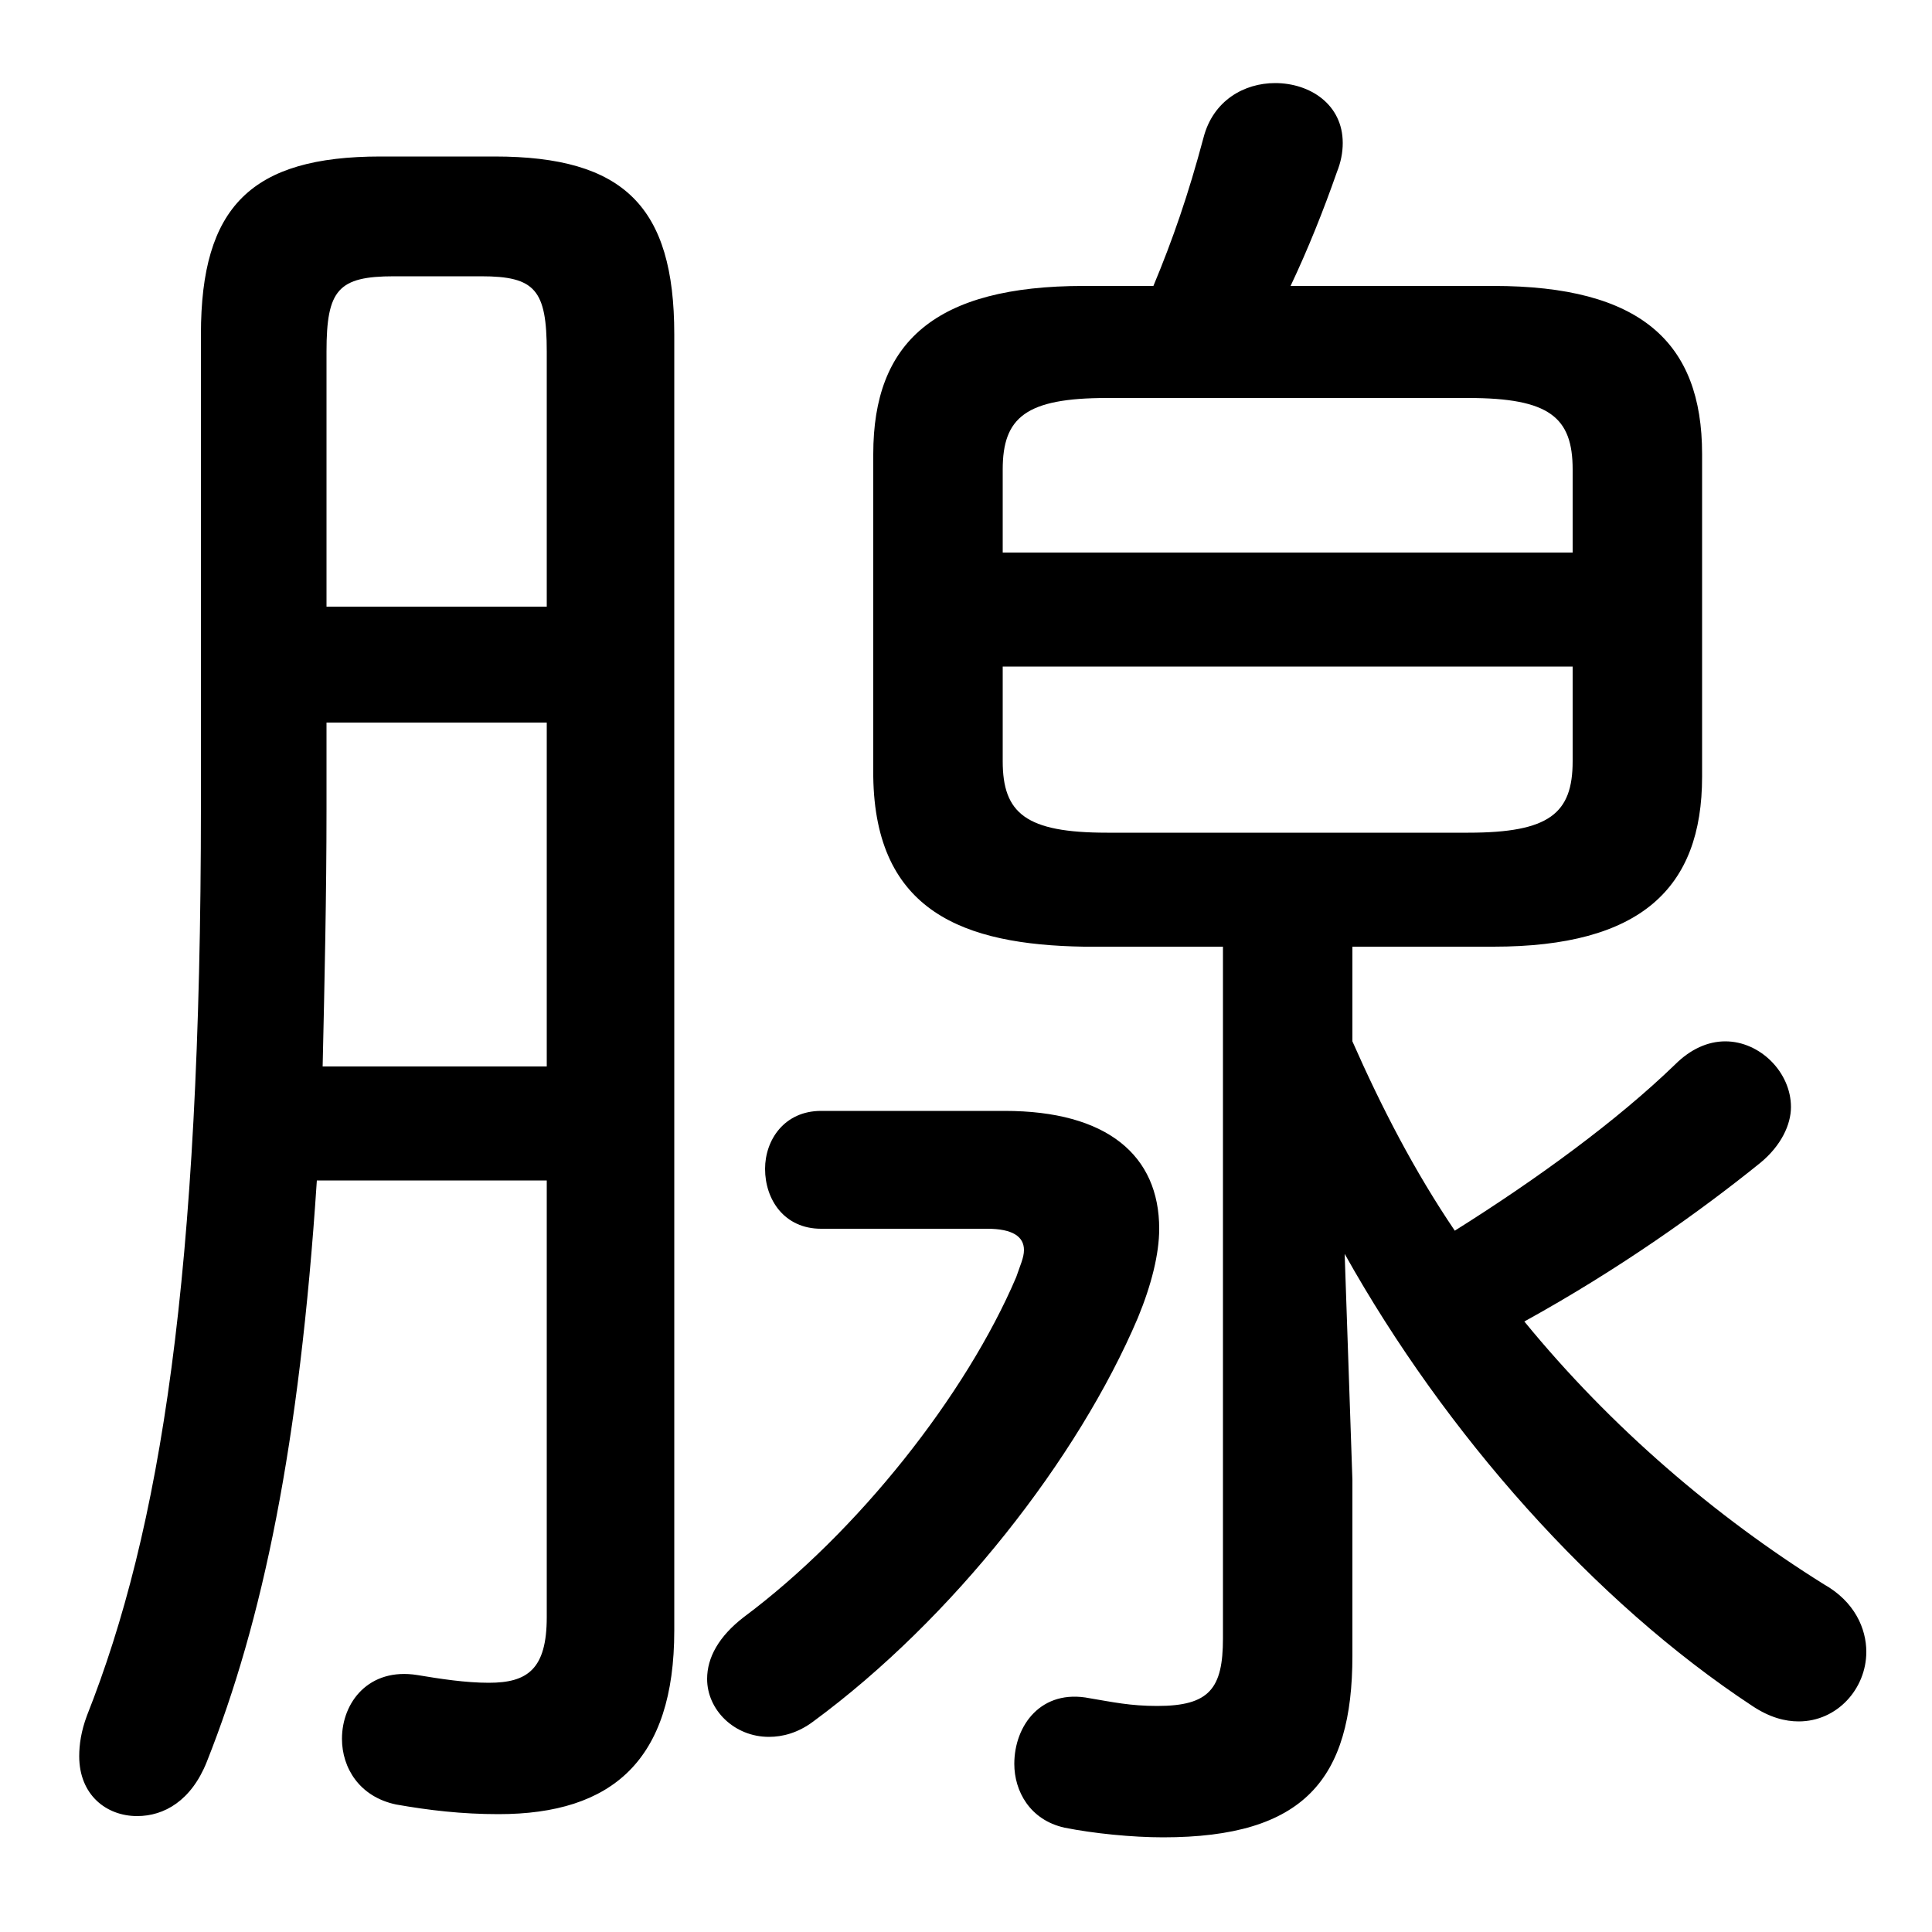 <svg xmlns="http://www.w3.org/2000/svg" viewBox="0 -44.0 50.0 50.0">
    <rect x="0" y="-44.0" width="50.0" height="50.0" fill="#808080" stroke="none"/>
    <g transform="scale(1, -1)">
        <!-- ボディの枠 -->
        <rect x="0" y="-6.0" width="50.0" height="50.0"
            stroke="white" fill="white"/>
        <!-- グリフ座標系の原点 -->
        <circle cx="0" cy="0" r="5" fill="white"/>
        <!-- グリフのアウトライン -->
        <g style="fill:black;stroke:#000000;stroke-width:0;stroke-linecap:round;stroke-linejoin:round;">
        <path d="M 31.65 19.5 L 31.65 1.6 C 31.65 0.3 31.3 -0.15 29.95 -0.15 C 29.25 -0.15 28.8 -0.05 28.2 0.05 C 26.95 0.3 26.25 -0.65 26.25 -1.65 C 26.25 -2.35 26.65 -3.1 27.55 -3.3 C 28.3 -3.45 29.3 -3.55 30.1 -3.55 C 33.75 -3.55 35.0 -2.05 35.0 1.15 L 35.0 5.7 L 34.8 11.55 C 37.4 6.9 41.25 2.55 45.35 -0.15 C 45.8 -0.45 46.2 -0.55 46.55 -0.55 C 47.55 -0.55 48.3 0.3 48.3 1.25 C 48.3 1.85 48.0 2.55 47.2 3.0 C 44.4 4.75 41.7 7.05 39.45 9.8 C 41.9 11.15 44.0 12.65 45.55 13.9 C 46.1 14.35 46.35 14.9 46.35 15.35 C 46.35 16.25 45.55 17.05 44.65 17.05 C 44.2 17.05 43.75 16.85 43.35 16.45 C 41.85 15.0 39.8 13.5 37.65 12.15 C 36.6 13.7 35.75 15.35 35.0 17.05 L 35.0 19.5 L 38.65 19.5 C 42.45 19.5 44.05 21.0 44.05 23.9 L 44.05 32.25 C 44.05 35.15 42.45 36.6 38.65 36.6 L 33.4 36.6 C 33.85 37.55 34.25 38.55 34.6 39.55 C 34.7 39.8 34.75 40.05 34.75 40.3 C 34.75 41.3 33.9 41.85 33.0 41.85 C 32.2 41.85 31.4 41.4 31.15 40.45 C 30.75 38.95 30.35 37.8 29.85 36.6 L 28.05 36.6 C 24.2 36.6 22.6 35.15 22.6 32.25 L 22.6 23.9 C 22.65 20.4 24.95 19.55 28.05 19.5 Z M 28.65 22.45 C 26.55 22.45 25.95 22.95 25.95 24.3 L 25.95 26.75 L 40.7 26.75 L 40.7 24.3 C 40.7 22.95 40.1 22.45 38.0 22.45 Z M 40.7 29.7 L 25.95 29.7 L 25.95 31.85 C 25.95 33.2 26.55 33.7 28.65 33.7 L 38.0 33.7 C 40.1 33.7 40.7 33.2 40.7 31.85 Z M 14.15 13.45 L 14.15 2.15 C 14.15 0.8 13.65 0.45 12.65 0.45 C 12.05 0.45 11.4 0.55 10.8 0.65 C 9.55 0.85 8.85 -0.05 8.85 -1.0 C 8.85 -1.75 9.3 -2.5 10.25 -2.7 C 11.1 -2.85 11.95 -2.95 12.9 -2.95 C 15.85 -2.95 17.45 -1.55 17.45 1.8 L 17.45 35.35 C 17.45 38.65 16.15 39.95 12.8 39.95 L 9.85 39.95 C 6.5 39.95 5.2 38.65 5.2 35.35 L 5.2 23.15 C 5.2 10.95 4.15 4.4 2.25 -0.4 C 2.1 -0.8 2.05 -1.15 2.05 -1.45 C 2.05 -2.45 2.75 -3.0 3.55 -3.0 C 4.25 -3.0 4.95 -2.6 5.35 -1.6 C 6.8 2.05 7.75 6.6 8.2 13.45 Z M 14.15 28.3 L 8.45 28.3 L 8.45 34.9 C 8.45 36.5 8.75 36.85 10.2 36.85 L 12.45 36.85 C 13.85 36.85 14.15 36.5 14.15 34.9 Z M 14.15 25.3 L 14.15 16.4 L 8.35 16.4 C 8.4 18.6 8.45 20.85 8.45 23.05 L 8.45 25.3 Z M 21.25 15.25 C 20.3 15.25 19.8 14.5 19.8 13.75 C 19.8 12.95 20.3 12.2 21.25 12.2 L 25.55 12.2 C 26.2 12.2 26.5 12.0 26.5 11.65 C 26.5 11.45 26.4 11.25 26.3 10.95 C 25.0 7.9 22.2 4.35 19.25 2.15 C 18.6 1.65 18.3 1.1 18.3 0.55 C 18.3 -0.25 19.0 -0.95 19.9 -0.95 C 20.25 -0.95 20.65 -0.85 21.05 -0.55 C 24.65 2.1 27.9 6.25 29.45 9.9 C 29.8 10.75 30.0 11.55 30.0 12.2 C 30.0 14.1 28.65 15.25 26.0 15.25 Z"/>
    </g>
    </g>
</svg>
